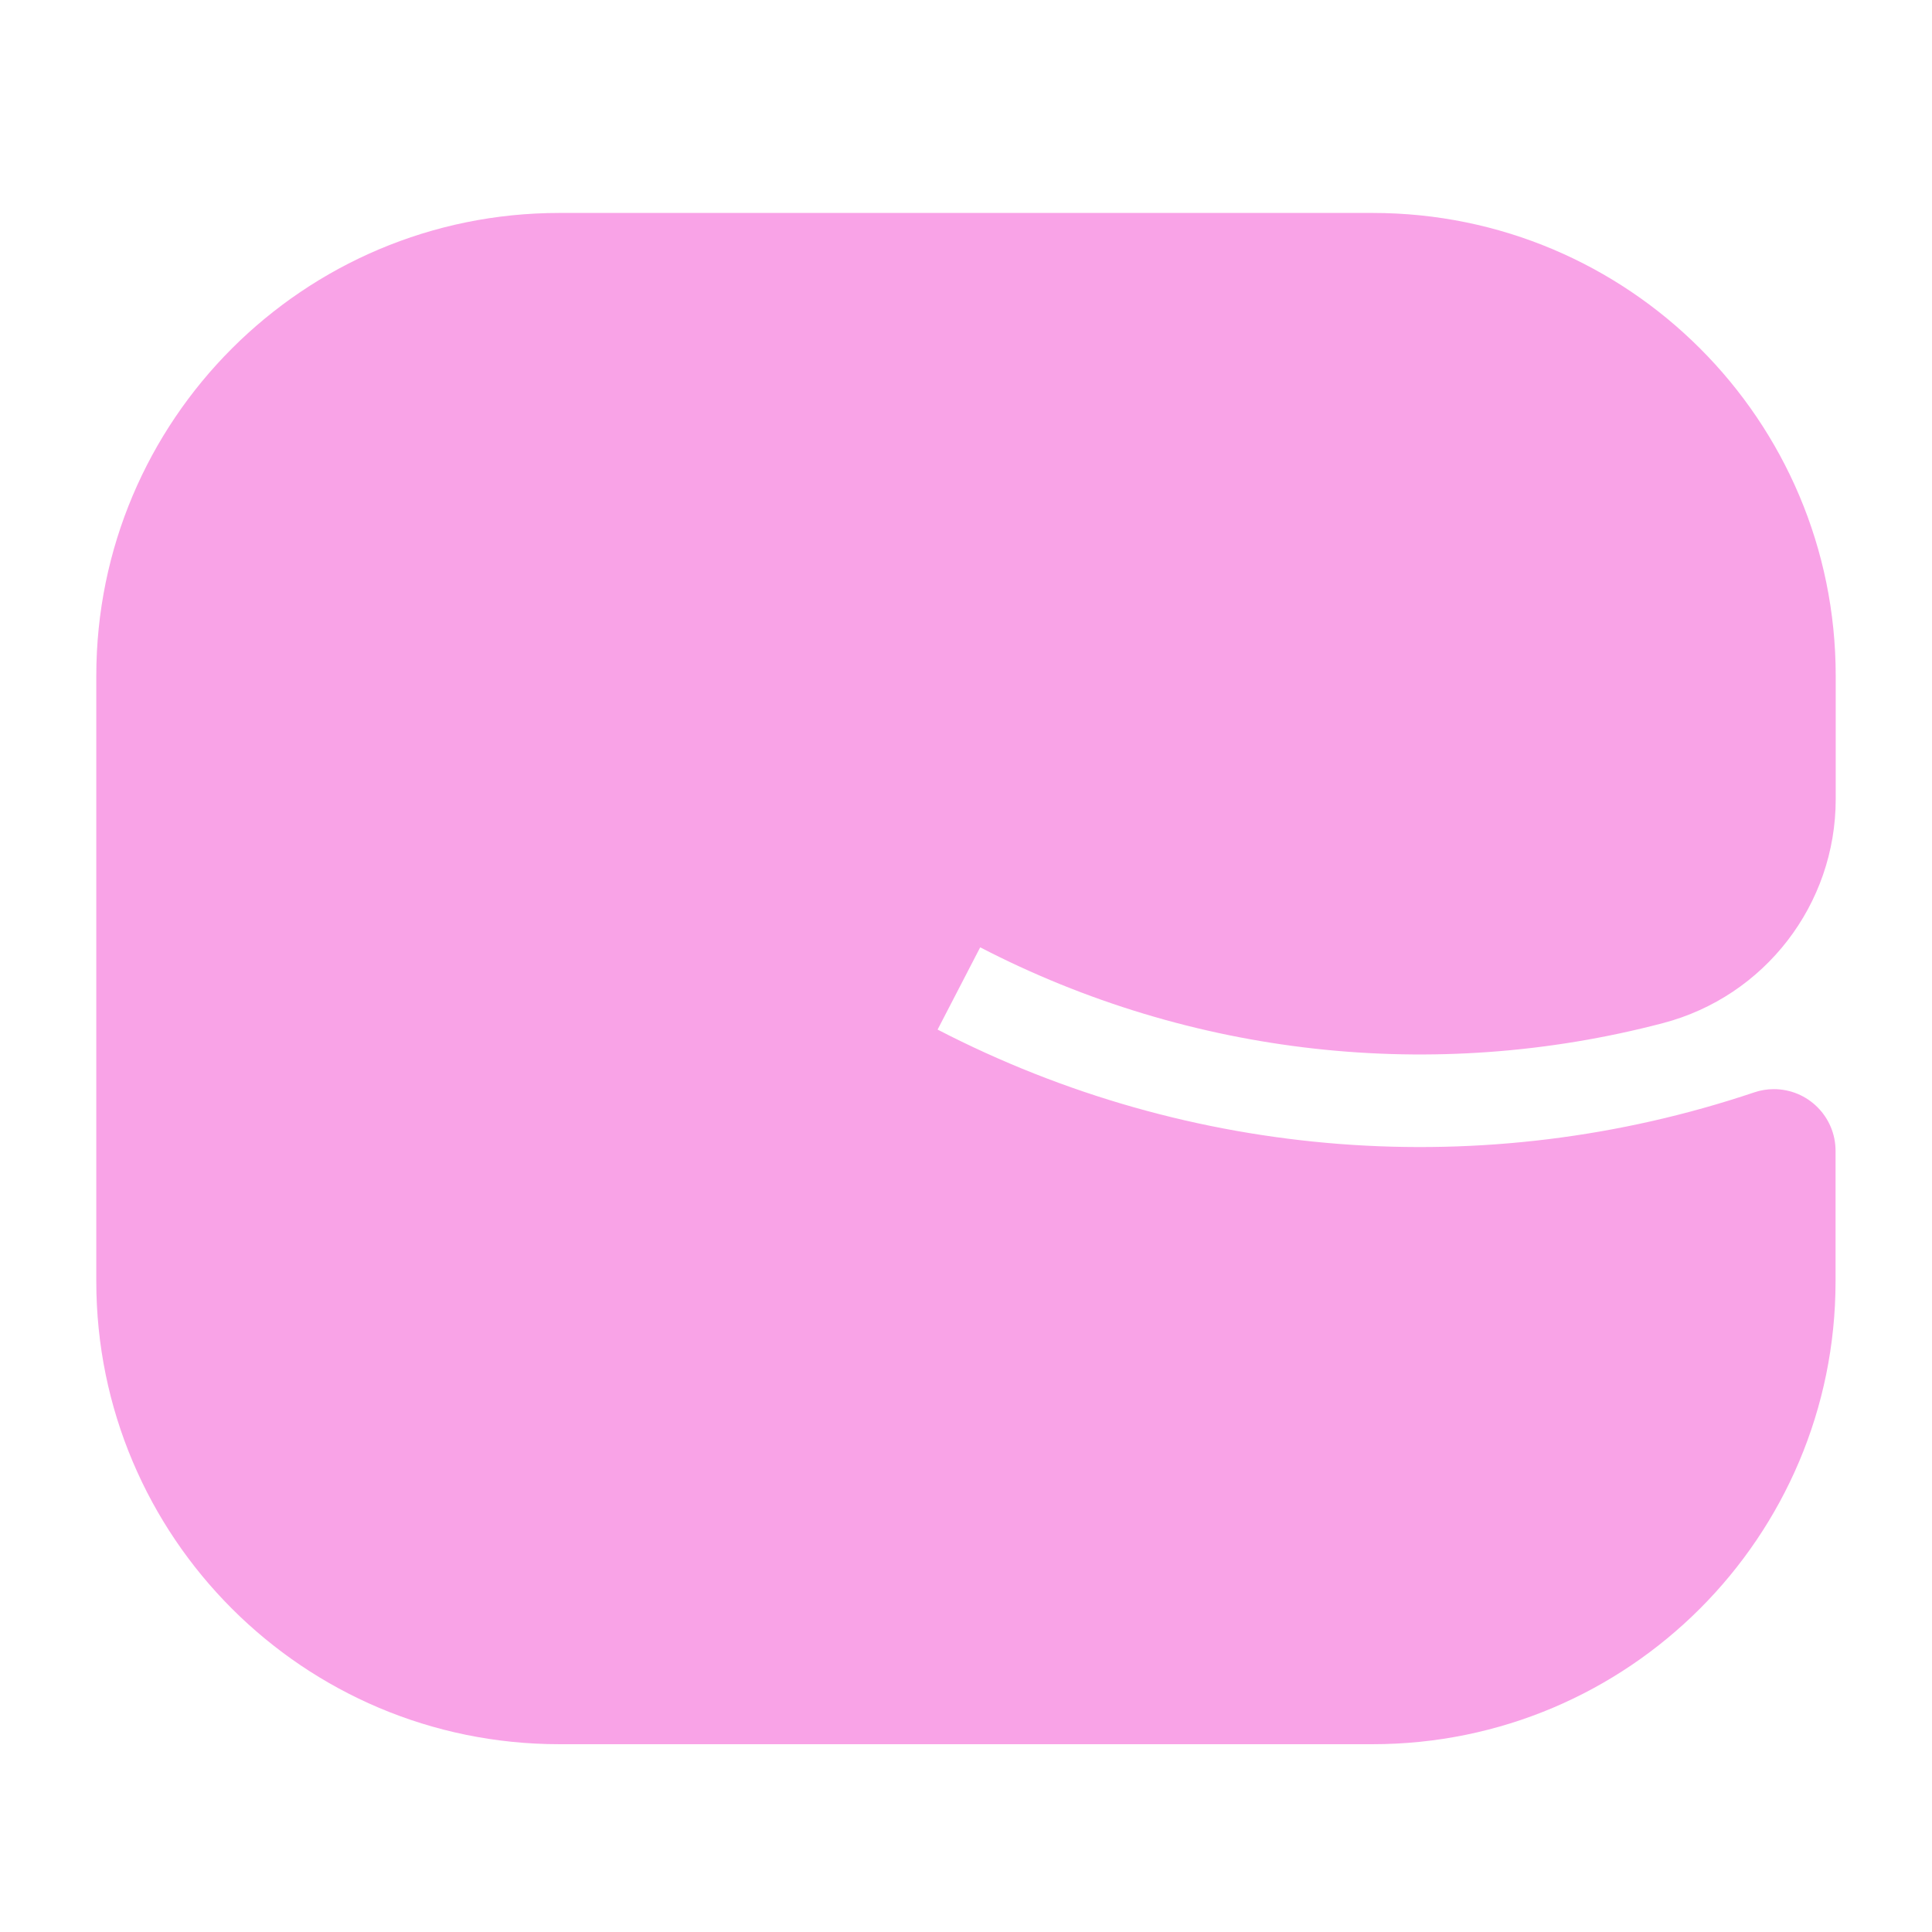 <?xml version="1.0" encoding="utf-8"?>
<!-- Generator: Adobe Illustrator 21.1.0, SVG Export Plug-In . SVG Version: 6.00 Build 0)  -->
<svg version="1.1" id="图层_1" xmlns="http://www.w3.org/2000/svg" xmlns:xlink="http://www.w3.org/1999/xlink" x="0px" y="0px"
	 viewBox="0 0 1252 1252" style="enable-background:new 0 0 1252 1252;" xml:space="preserve">
<style type="text/css">
	.st0{fill:#F9A3E7;}
</style>
<path class="st0" d="M635.2,613.9l-27.6,53.3c163.6,84.7,354.6,99.4,529.2,40.7c4.1-1.4,8.4-2.1,12.7-2.1c22.1,0,40,17.9,40,40v84.5
	c0,165.7-134.3,300-300,300H362.4c-165.7,0-300-134.3-300-300V438c0-165.7,134.3-300,300-300h527.2c165.7,0,300,134.3,300,300v79.9
	c0,68.2-46,127.8-111.9,145.1C929.2,702,771.5,684.5,635.2,613.9z"/>
</svg>
